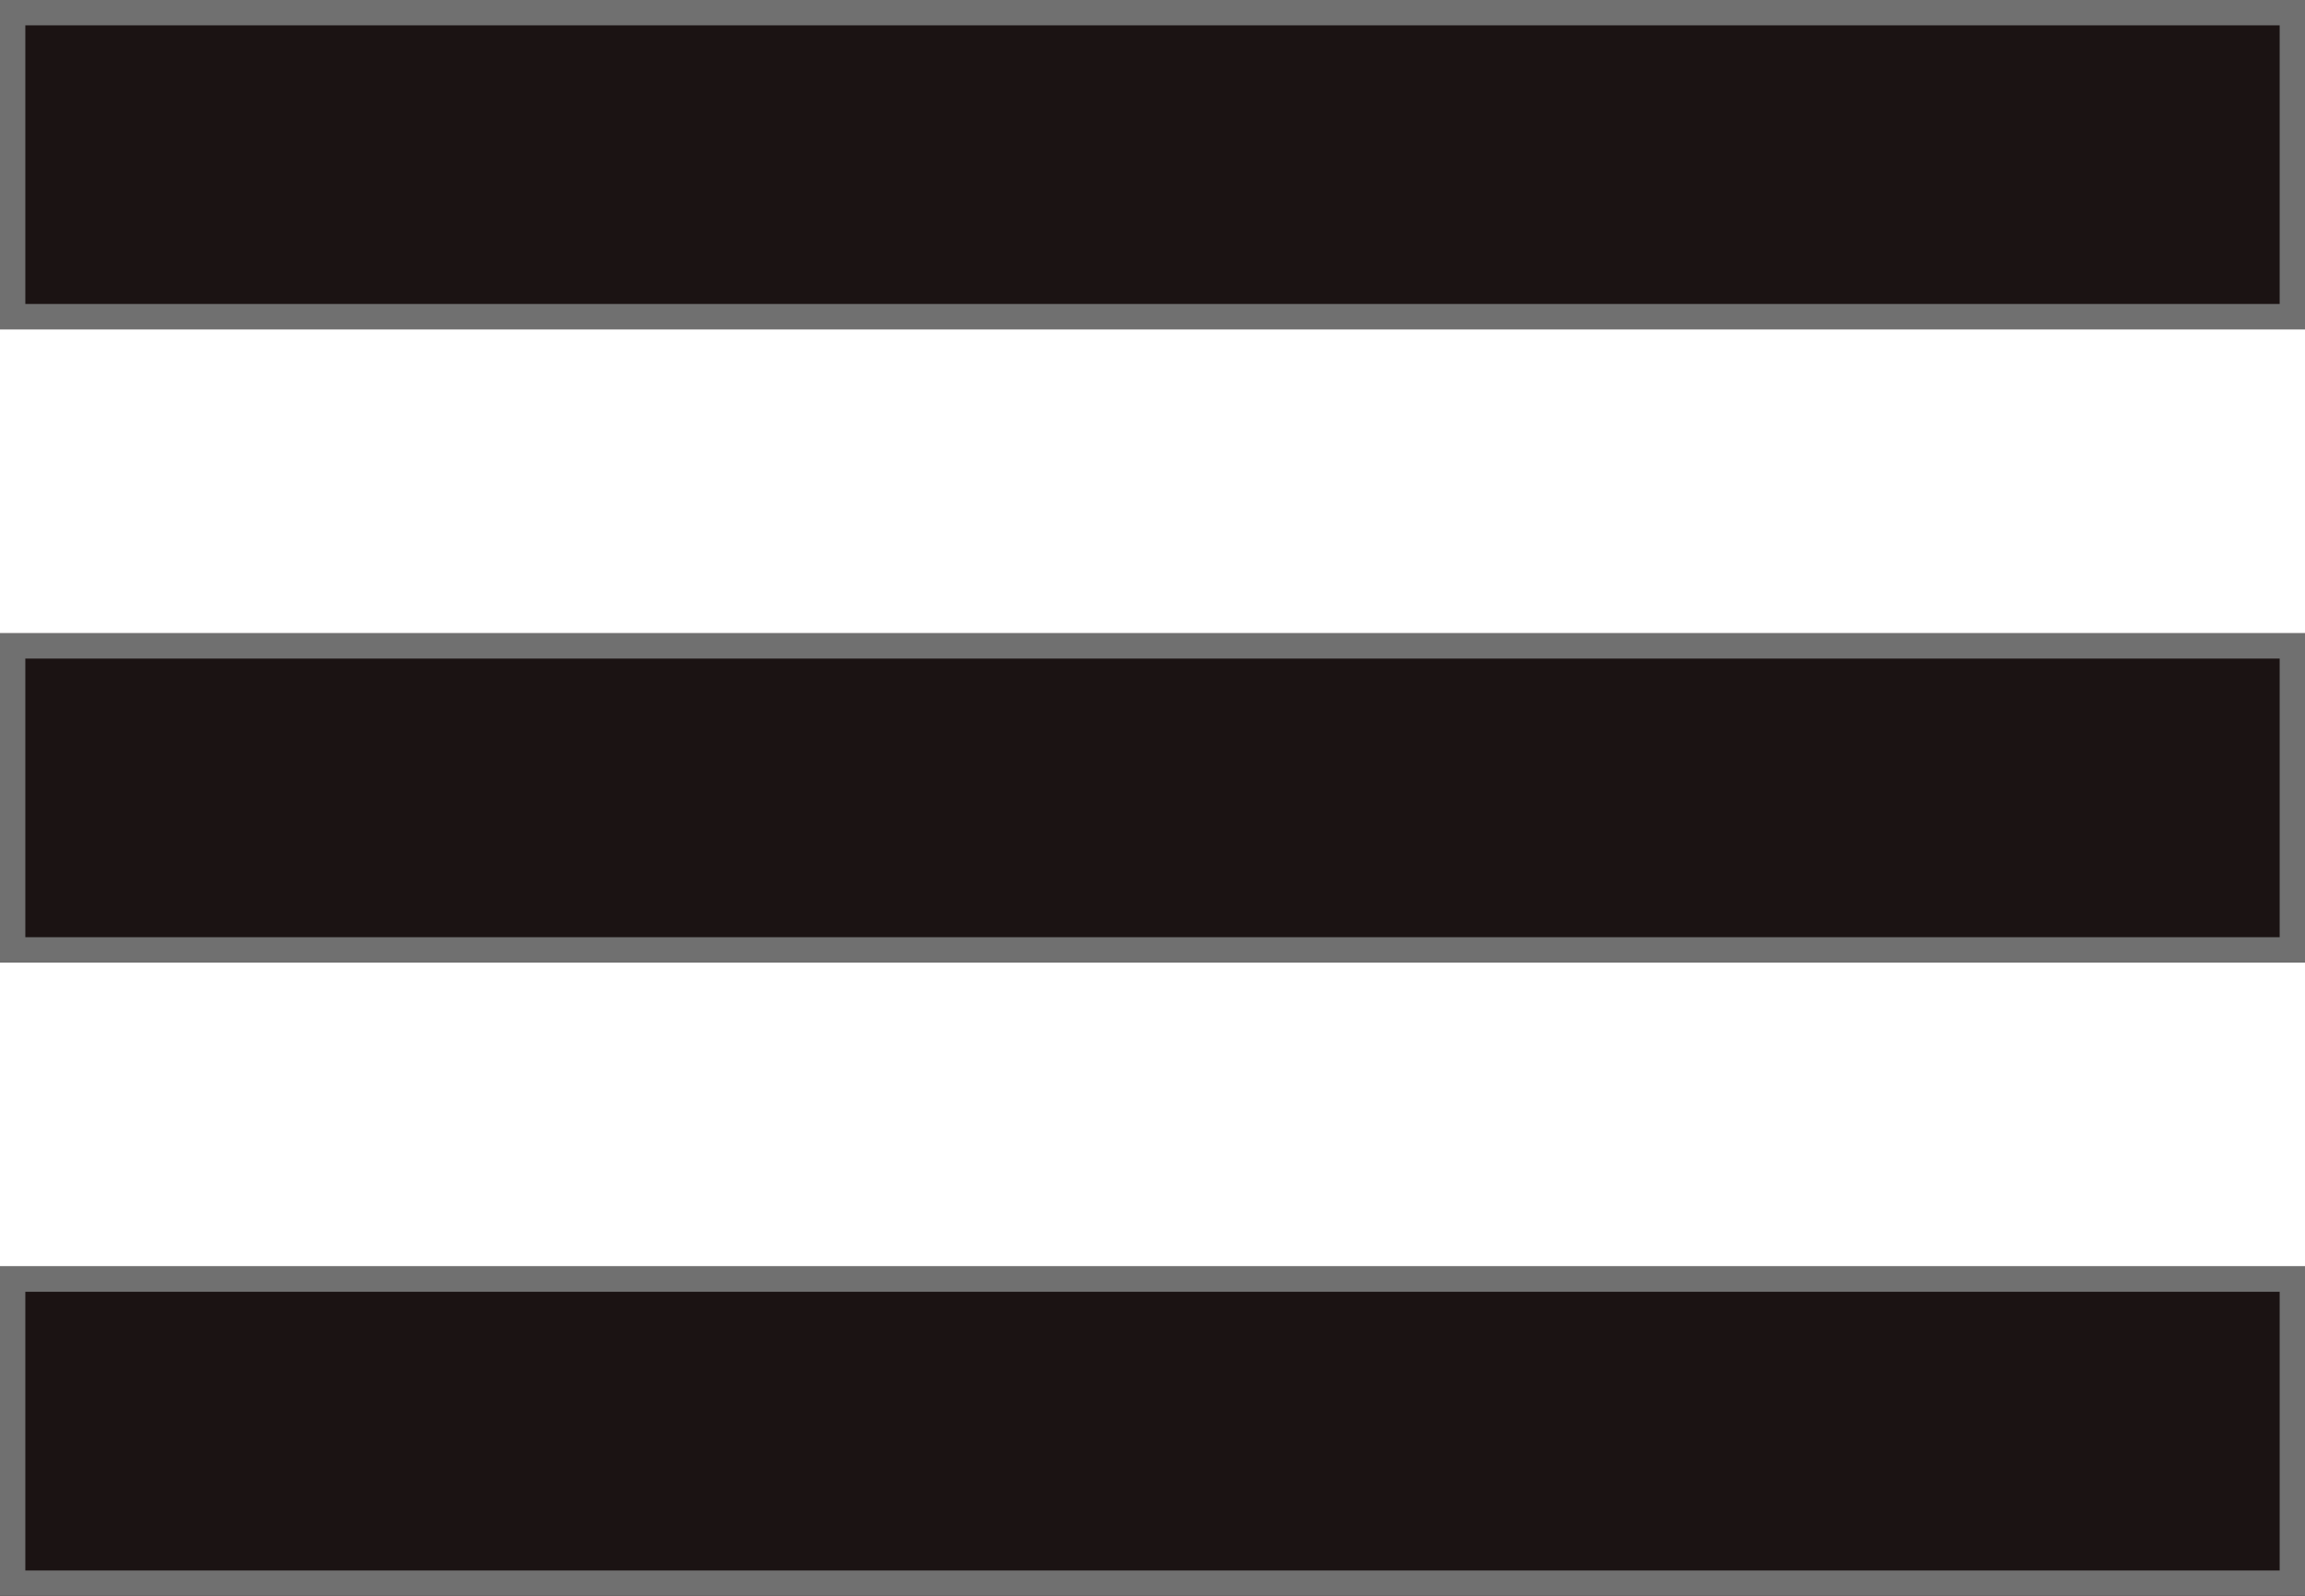<svg xmlns="http://www.w3.org/2000/svg" width="91" height="63" viewBox="0 0 91 63">
  <g id="menu" transform="translate(-951 -1944)">
    <g id="Rectangle_11" data-name="Rectangle 11" transform="translate(951 1944)" fill="#1b1313" stroke="#707070" stroke-width="1">
      <rect width="91" height="13" stroke="none"/>
      <rect x="0.5" y="0.5" width="90" height="12" fill="none"/>
    </g>
    <g id="Rectangle_12" data-name="Rectangle 12" transform="translate(951 1969)" fill="#1b1313" stroke="#707070" stroke-width="1">
      <rect width="91" height="13" stroke="none"/>
      <rect x="0.5" y="0.5" width="90" height="12" fill="none"/>
    </g>
    <g id="Rectangle_13" data-name="Rectangle 13" transform="translate(951 1994)" fill="#1b1313" stroke="#707070" stroke-width="1">
      <rect width="91" height="13" stroke="none"/>
      <rect x="0.5" y="0.5" width="90" height="12" fill="none"/>
    </g>
  </g>
</svg>

